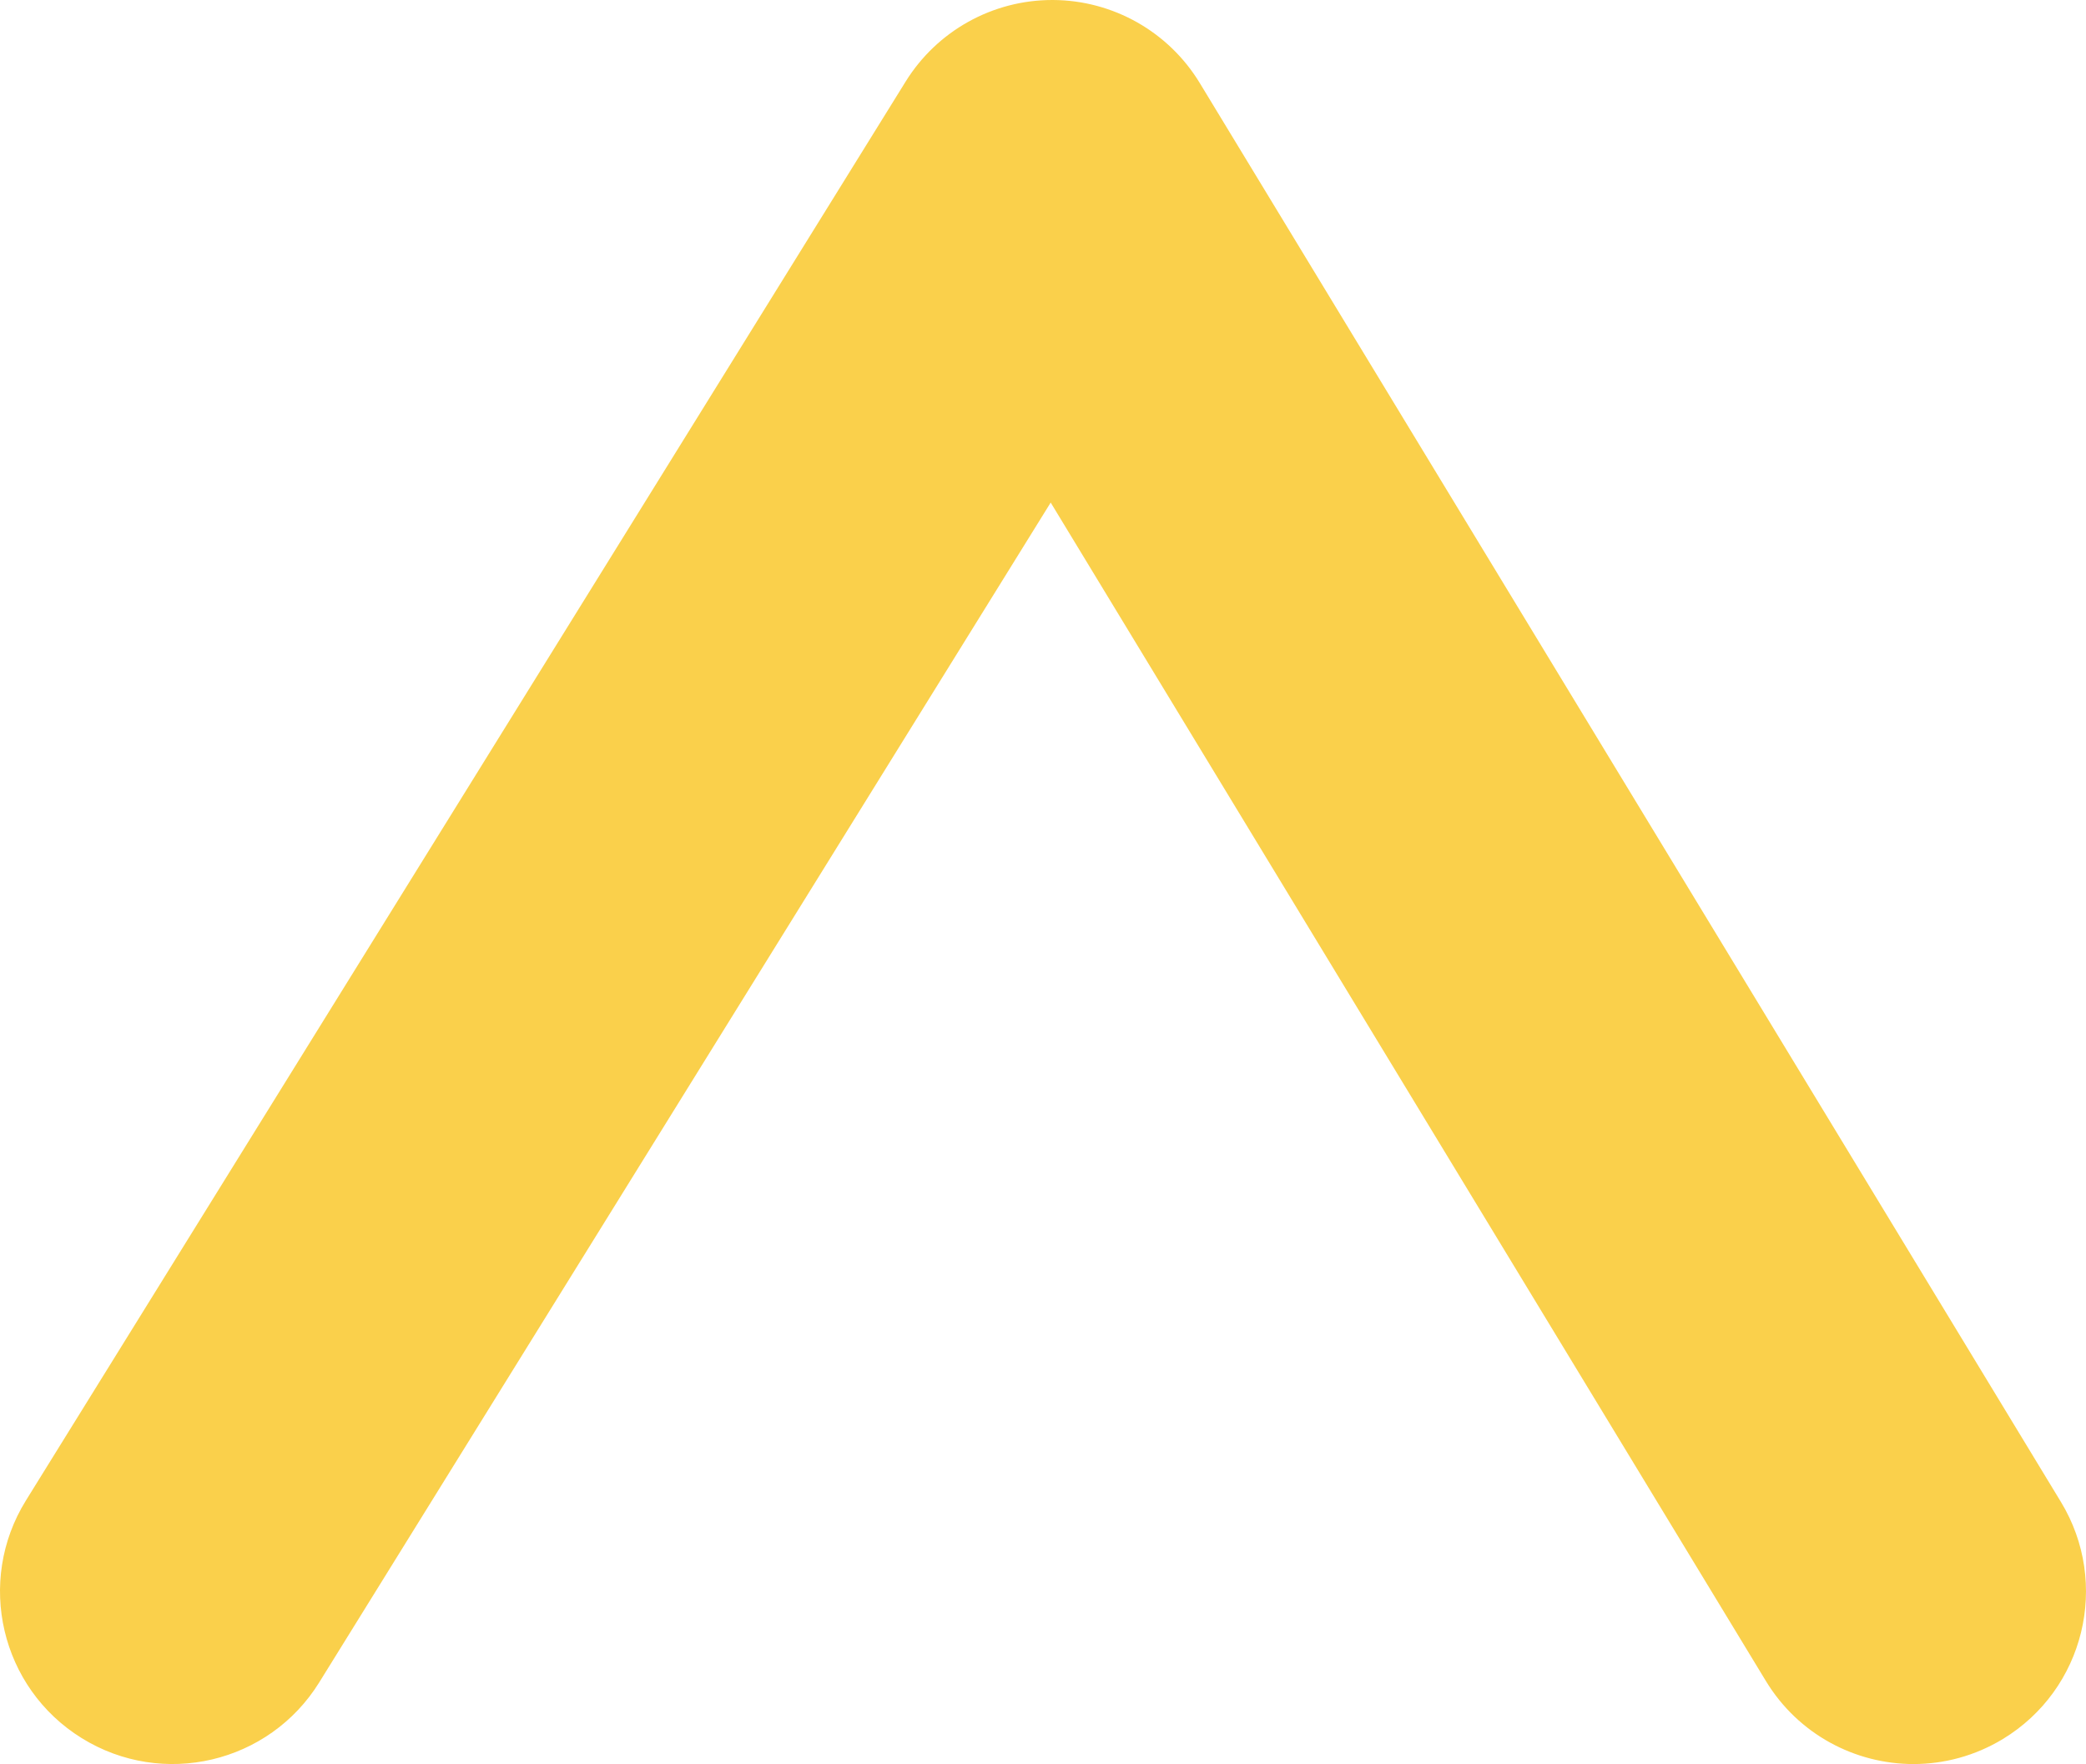 <svg version="1.1" id="图层_1" x="0px" y="0px" width="142.542px" height="120.537px" viewBox="0 0 142.542 120.537" enable-background="new 0 0 142.542 120.537" xml:space="preserve" xmlns="http://www.w3.org/2000/svg" xmlns:xlink="http://www.w3.org/1999/xlink" xmlns:xml="http://www.w3.org/XML/1998/namespace">
  <path fill="#FAD04B" d="M130.76,120.537c-3.986,0-7.873-2.021-10.093-5.676l-48.87-80.521l-49.983,80.617
	c-3.43,5.533-10.699,7.24-16.233,3.807c-5.535-3.431-7.24-10.699-3.81-16.235L61.883,5.577C64.033,2.108,67.825,0,71.904,0
	c0.019,0,0.038,0,0.057,0c4.1,0.021,7.896,2.169,10.023,5.674l58.844,96.951c3.38,5.568,1.605,12.819-3.963,16.199
	C134.954,119.983,132.843,120.535,130.76,120.537z" class="color c1"/>
</svg>